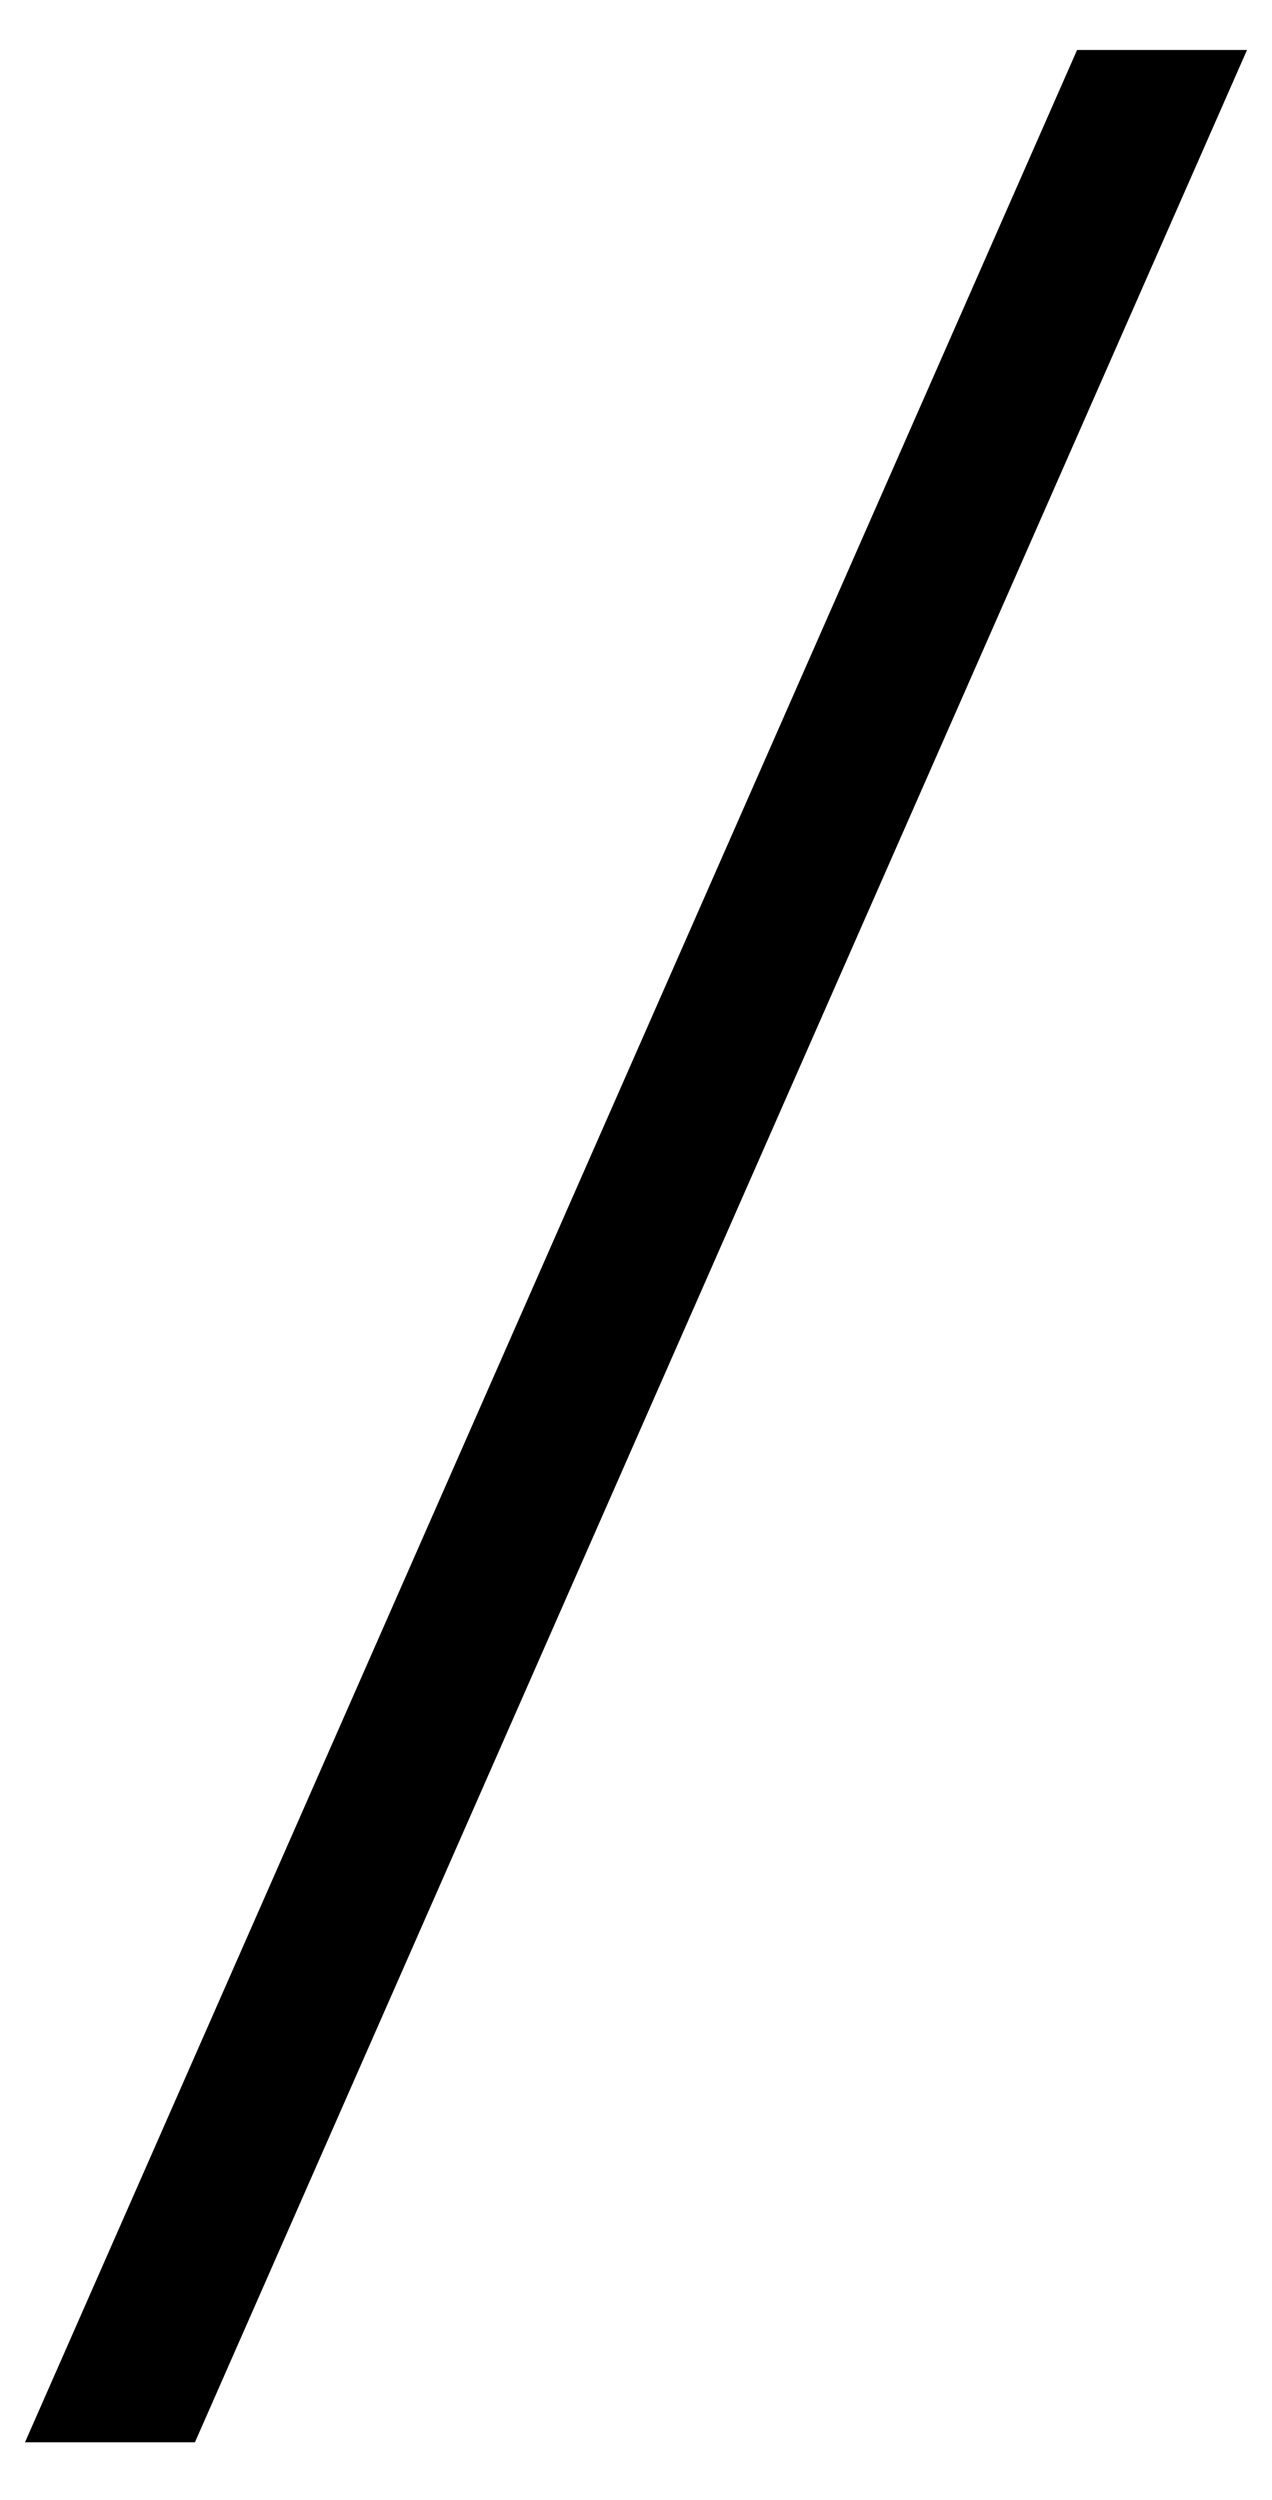 <?xml version="1.0" standalone="no"?>
<!DOCTYPE svg PUBLIC "-//W3C//DTD SVG 1.1//EN" "http://www.w3.org/Graphics/SVG/1.1/DTD/svg11.dtd" >
<svg xmlns="http://www.w3.org/2000/svg" xmlns:xlink="http://www.w3.org/1999/xlink" version="1.1" viewBox="-66 0 509 1000">
  <g transform="matrix(1 0 0 -1 0 800)">
   <path fill="currentColor"
d="M365 780h68l-421 -957h-68z" />
  </g>

</svg>
